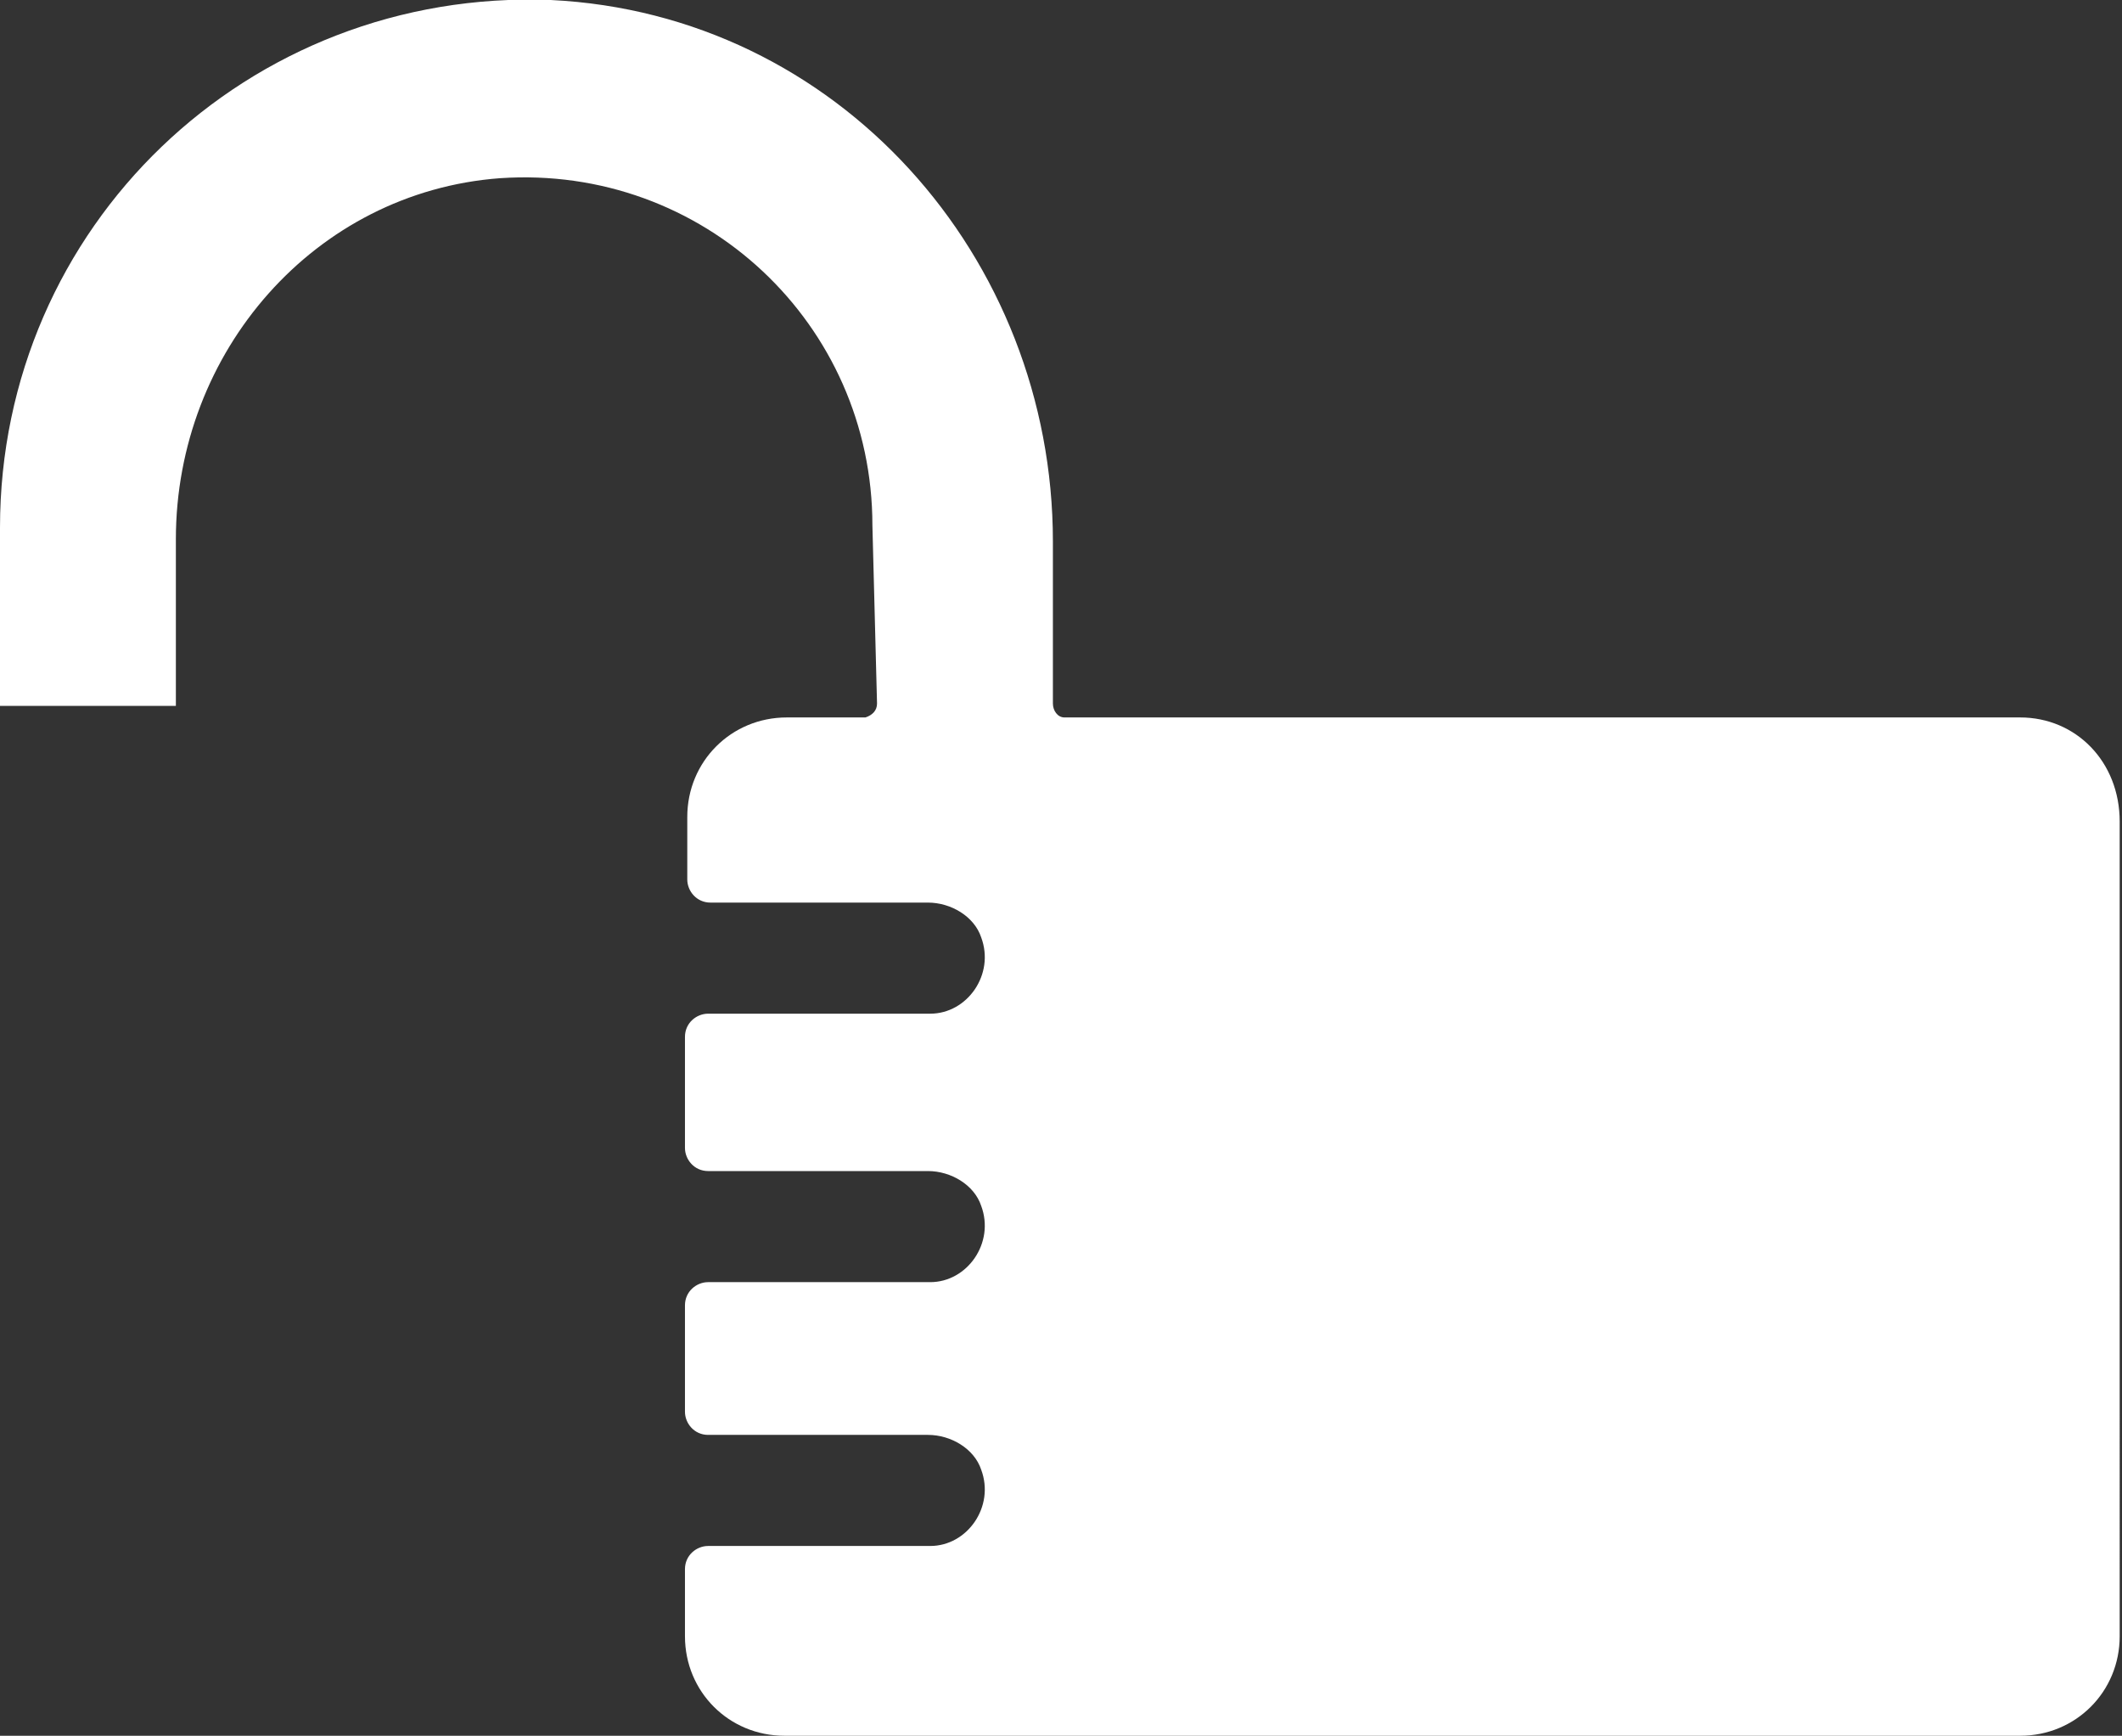 <?xml version="1.0" encoding="utf-8"?>
<!-- Generator: Adobe Illustrator 22.1.0, SVG Export Plug-In . SVG Version: 6.00 Build 0)  -->
<svg version="1.1" id="Ebene_1" xmlns="http://www.w3.org/2000/svg" xmlns:xlink="http://www.w3.org/1999/xlink" x="0px" y="0px"
	 viewBox="0 0 91.7 75" style="enable-background:new 0 0 91.7 75;" xml:space="preserve">
<rect x="0" y="0" width="91.7" height="75" fill="#333333" stroke="none"/>
<style type="text/css">
	.st0{fill:#FFFFFF;}
</style>
<path class="st0" d="M87.3,31H86l0,0H73.8l0,0H46.1c0,0,0,0-0.1,0c-0.3,0-0.5-0.3-0.5-0.6v-7c0-12.3-9.3-22.8-21.7-23.4
	C10.7-0.5,0,9.8,0,22.8v7.6v0.1h7.6v-0.1v-7.1c0-8.1,6-15,14-15.6c8.8-0.6,16.1,6.3,16.1,15l0.2,7.7c0,0.3-0.2,0.5-0.5,0.6l0,0h-0.1
	H34c-2.4,0-4.3,1.9-4.3,4.3V38c0,0.5,0.4,1,1,1h9.4c1,0,2,0.6,2.3,1.5c0.6,1.6-0.6,3.3-2.2,3.3h-9.6c-0.5,0-1,0.4-1,1v4.8
	c0,0.5,0.4,1,1,1h9.5c1,0,2,0.6,2.3,1.5c0.6,1.6-0.6,3.3-2.2,3.3h-9.6c-0.5,0-1,0.4-1,1V61c0,0.5,0.4,1,1,1h9.5c1,0,2,0.6,2.3,1.5
	c0.6,1.6-0.6,3.3-2.2,3.3h-9.6c-0.5,0-1,0.4-1,1v2.9c0,2.4,1.9,4.3,4.3,4.3h53.4c2.4,0,4.3-1.9,4.3-4.3V35.5
	C91.6,32.9,89.7,31,87.3,31z"/>
</svg>
